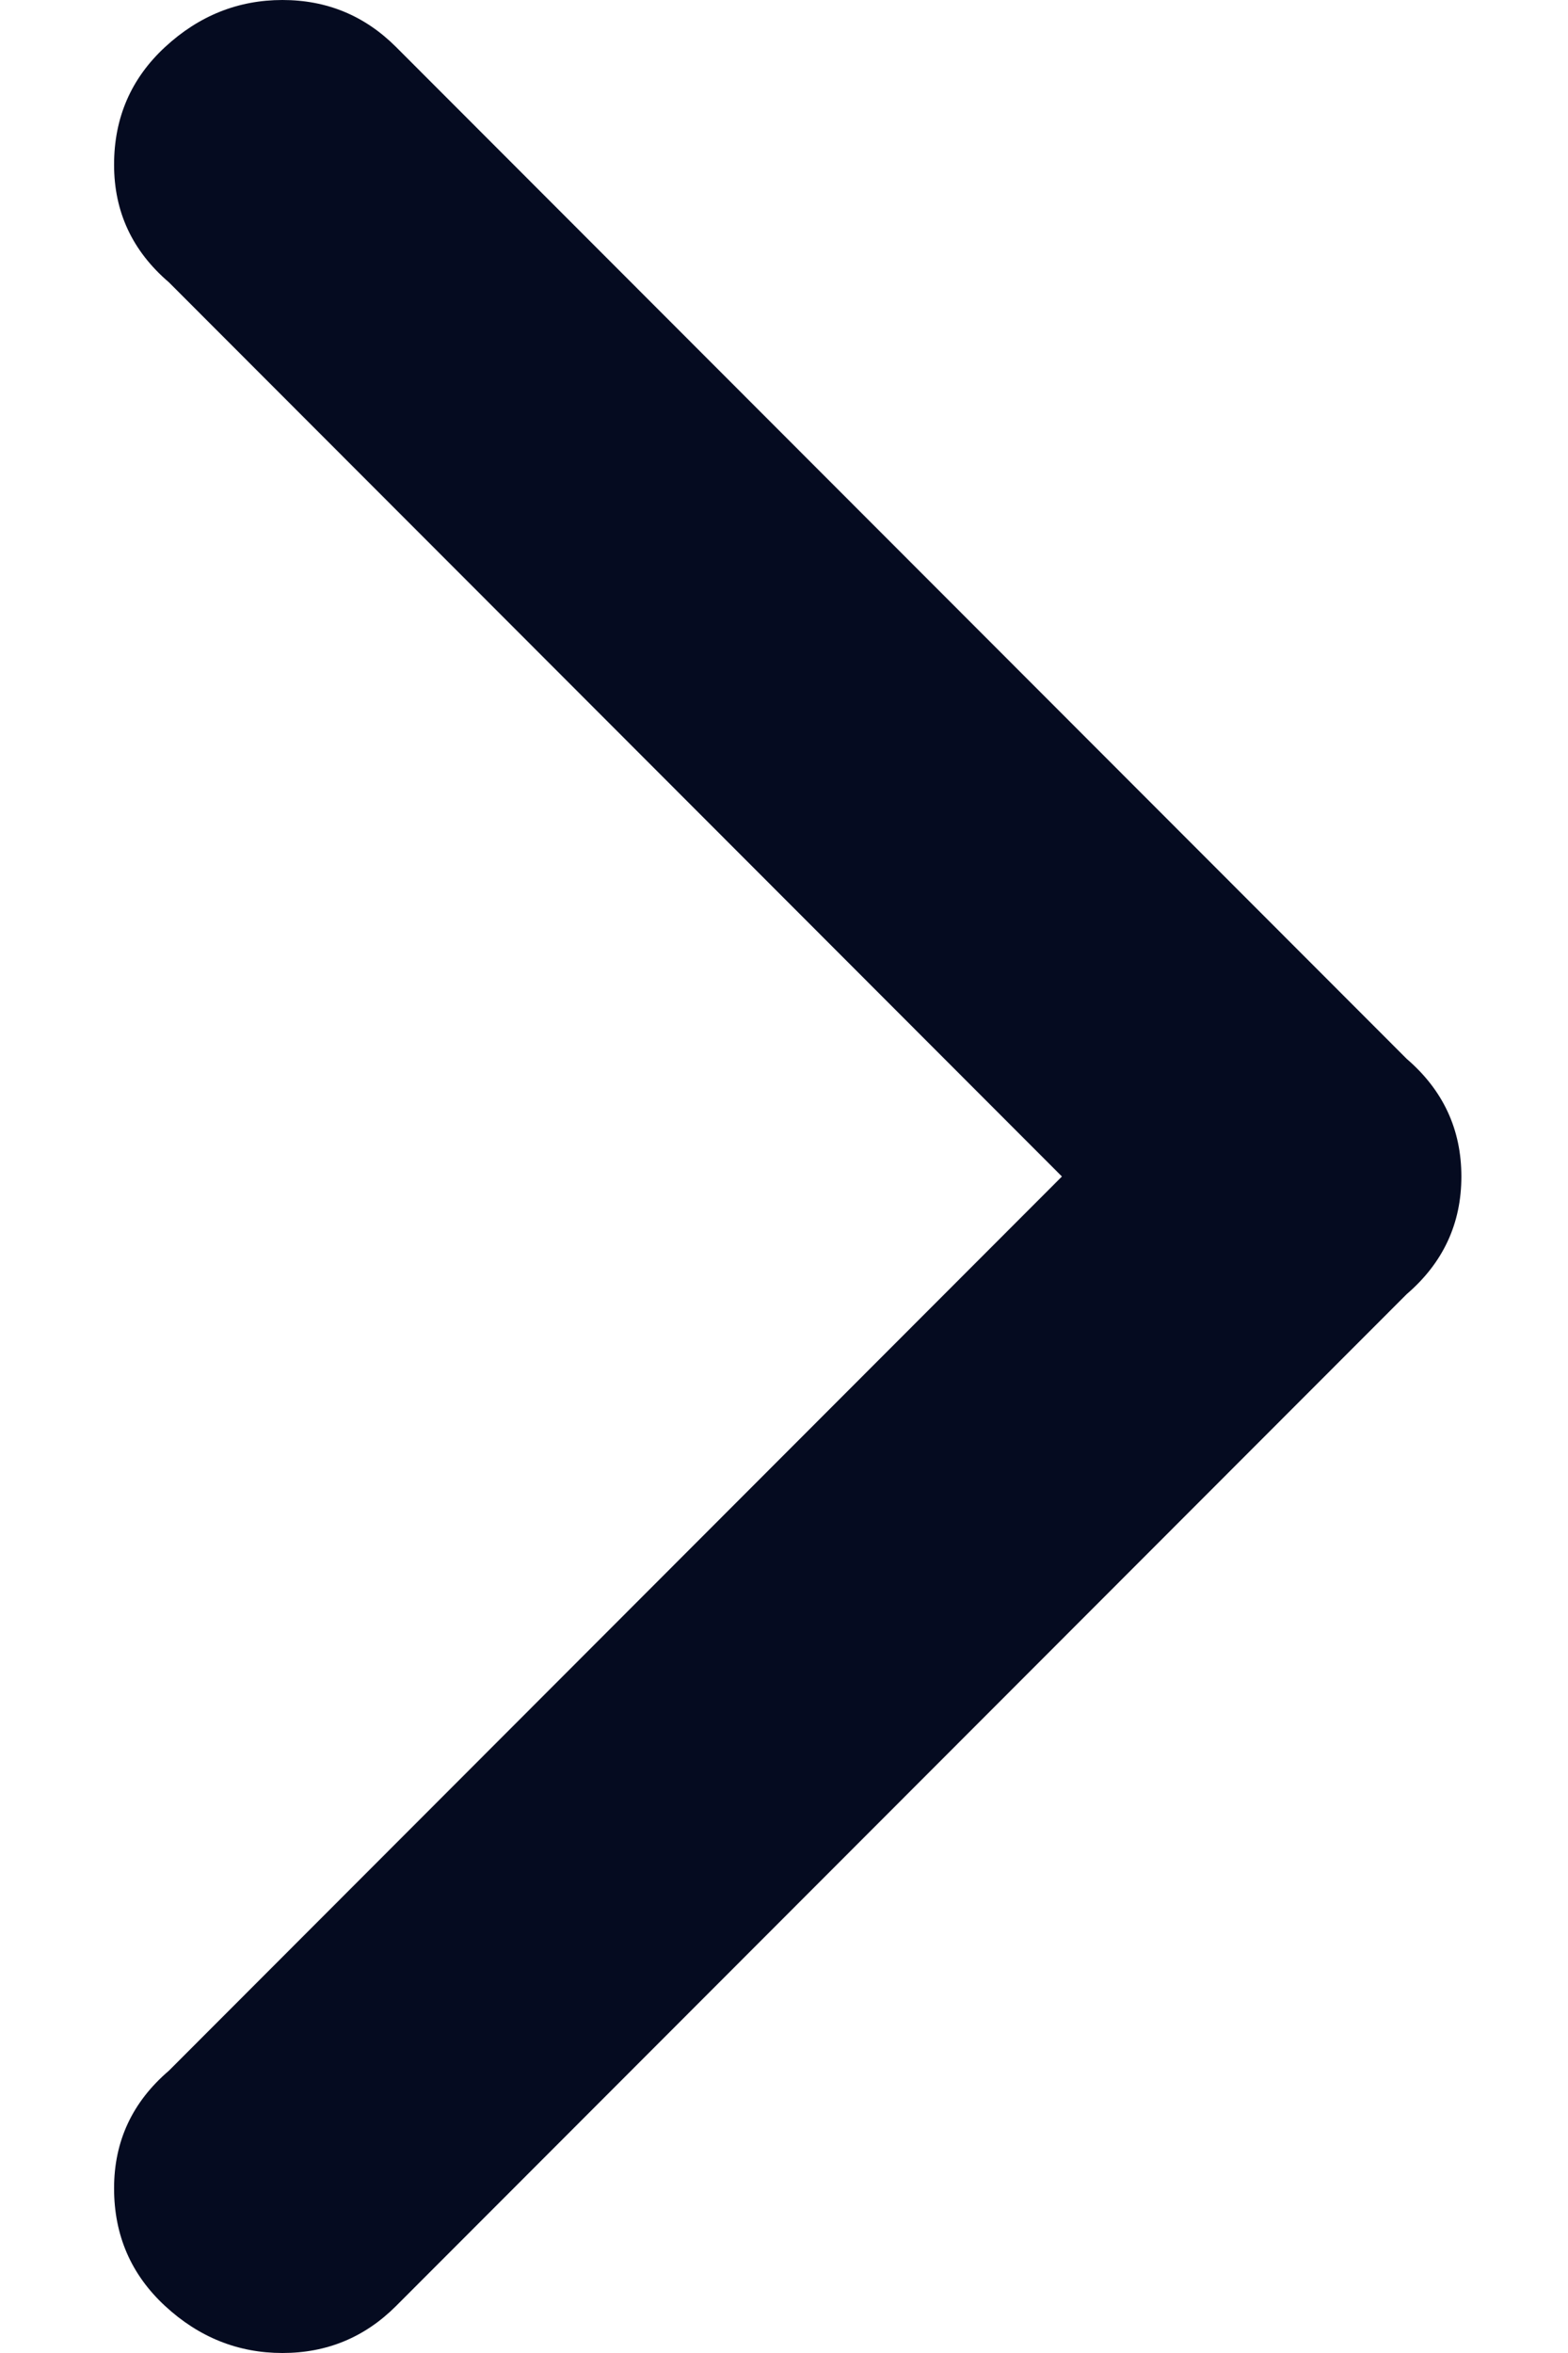 <svg width="8" height="12" viewBox="0 0 8 12" fill="none" xmlns="http://www.w3.org/2000/svg">
<path d="M7.177 6.6L2.021 11.76C1.861 11.92 1.668 12 1.441 12C1.215 12 1.015 11.92 0.842 11.76C0.669 11.6 0.582 11.4 0.582 11.16C0.582 10.92 0.675 10.72 0.862 10.56L5.418 6L0.862 1.44C0.675 1.28 0.582 1.08 0.582 0.84C0.582 0.6 0.669 0.4 0.842 0.24C1.015 0.08 1.215 0 1.441 0C1.668 0 1.861 0.08 2.021 0.24L7.177 5.4C7.363 5.56 7.456 5.76 7.456 6C7.456 6.24 7.363 6.44 7.177 6.6Z" fill="#050B20"/>
</svg>
